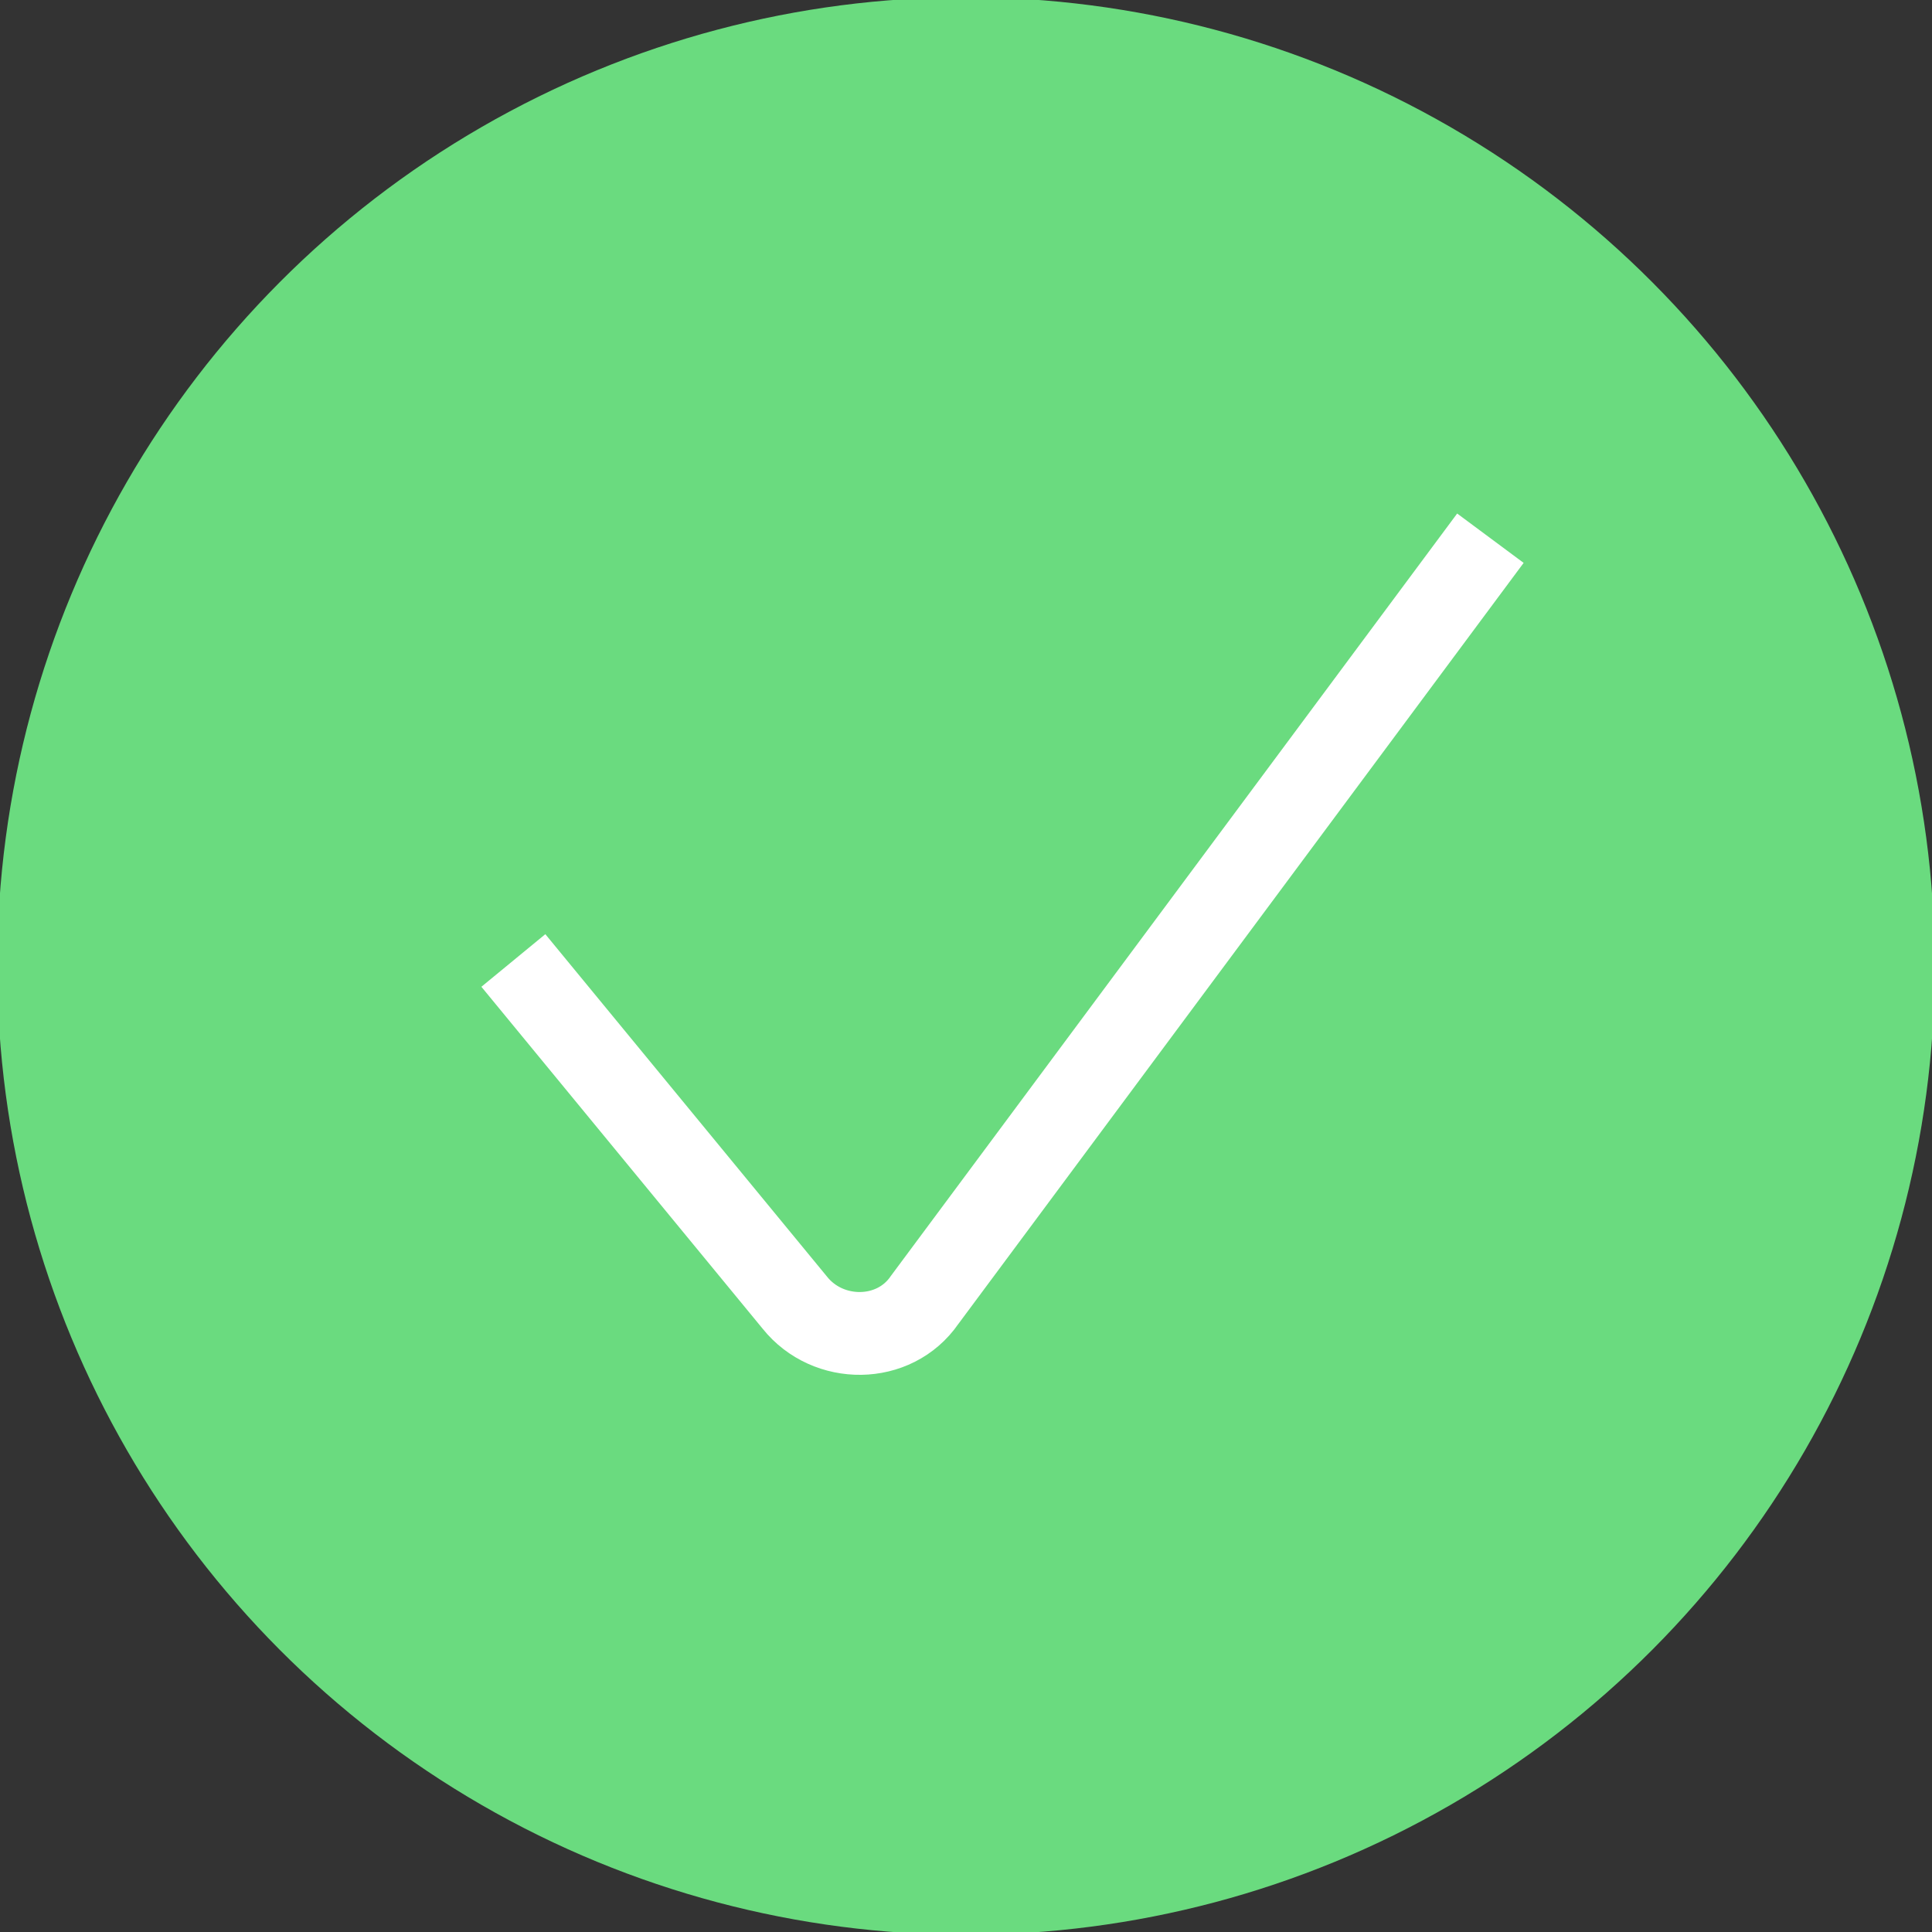 <?xml version="1.0" encoding="utf-8"?>
<!-- Generator: Adobe Illustrator 19.0.0, SVG Export Plug-In . SVG Version: 6.00 Build 0)  -->
<svg version="1.1" id="Layer_1" xmlns="http://www.w3.org/2000/svg" xmlns:xlink="http://www.w3.org/1999/xlink" x="0px" y="0px"
	 viewBox="0 0 70 70" style="enable-background:new 0 0 70 70;" xml:space="preserve">
<rect x="0" y="0" width="70" height="70" fill="#333333" stroke="none"/>
<style type="text/css">
	.st0{fill:#6ADB7F;}
	.st1{fill:none;stroke:#FFFFFF;stroke-width:3;stroke-miterlimit:10;}
</style>
<circle id="XMLID_2_" class="st0" cx="35" cy="35" r="35.1"/>
<path id="XMLID_1_" class="st1" d="M18.6,34.8l10.2,12.4c1.2,1.5,3.6,1.5,4.7-0.1L54,19.5"/>
</svg>
